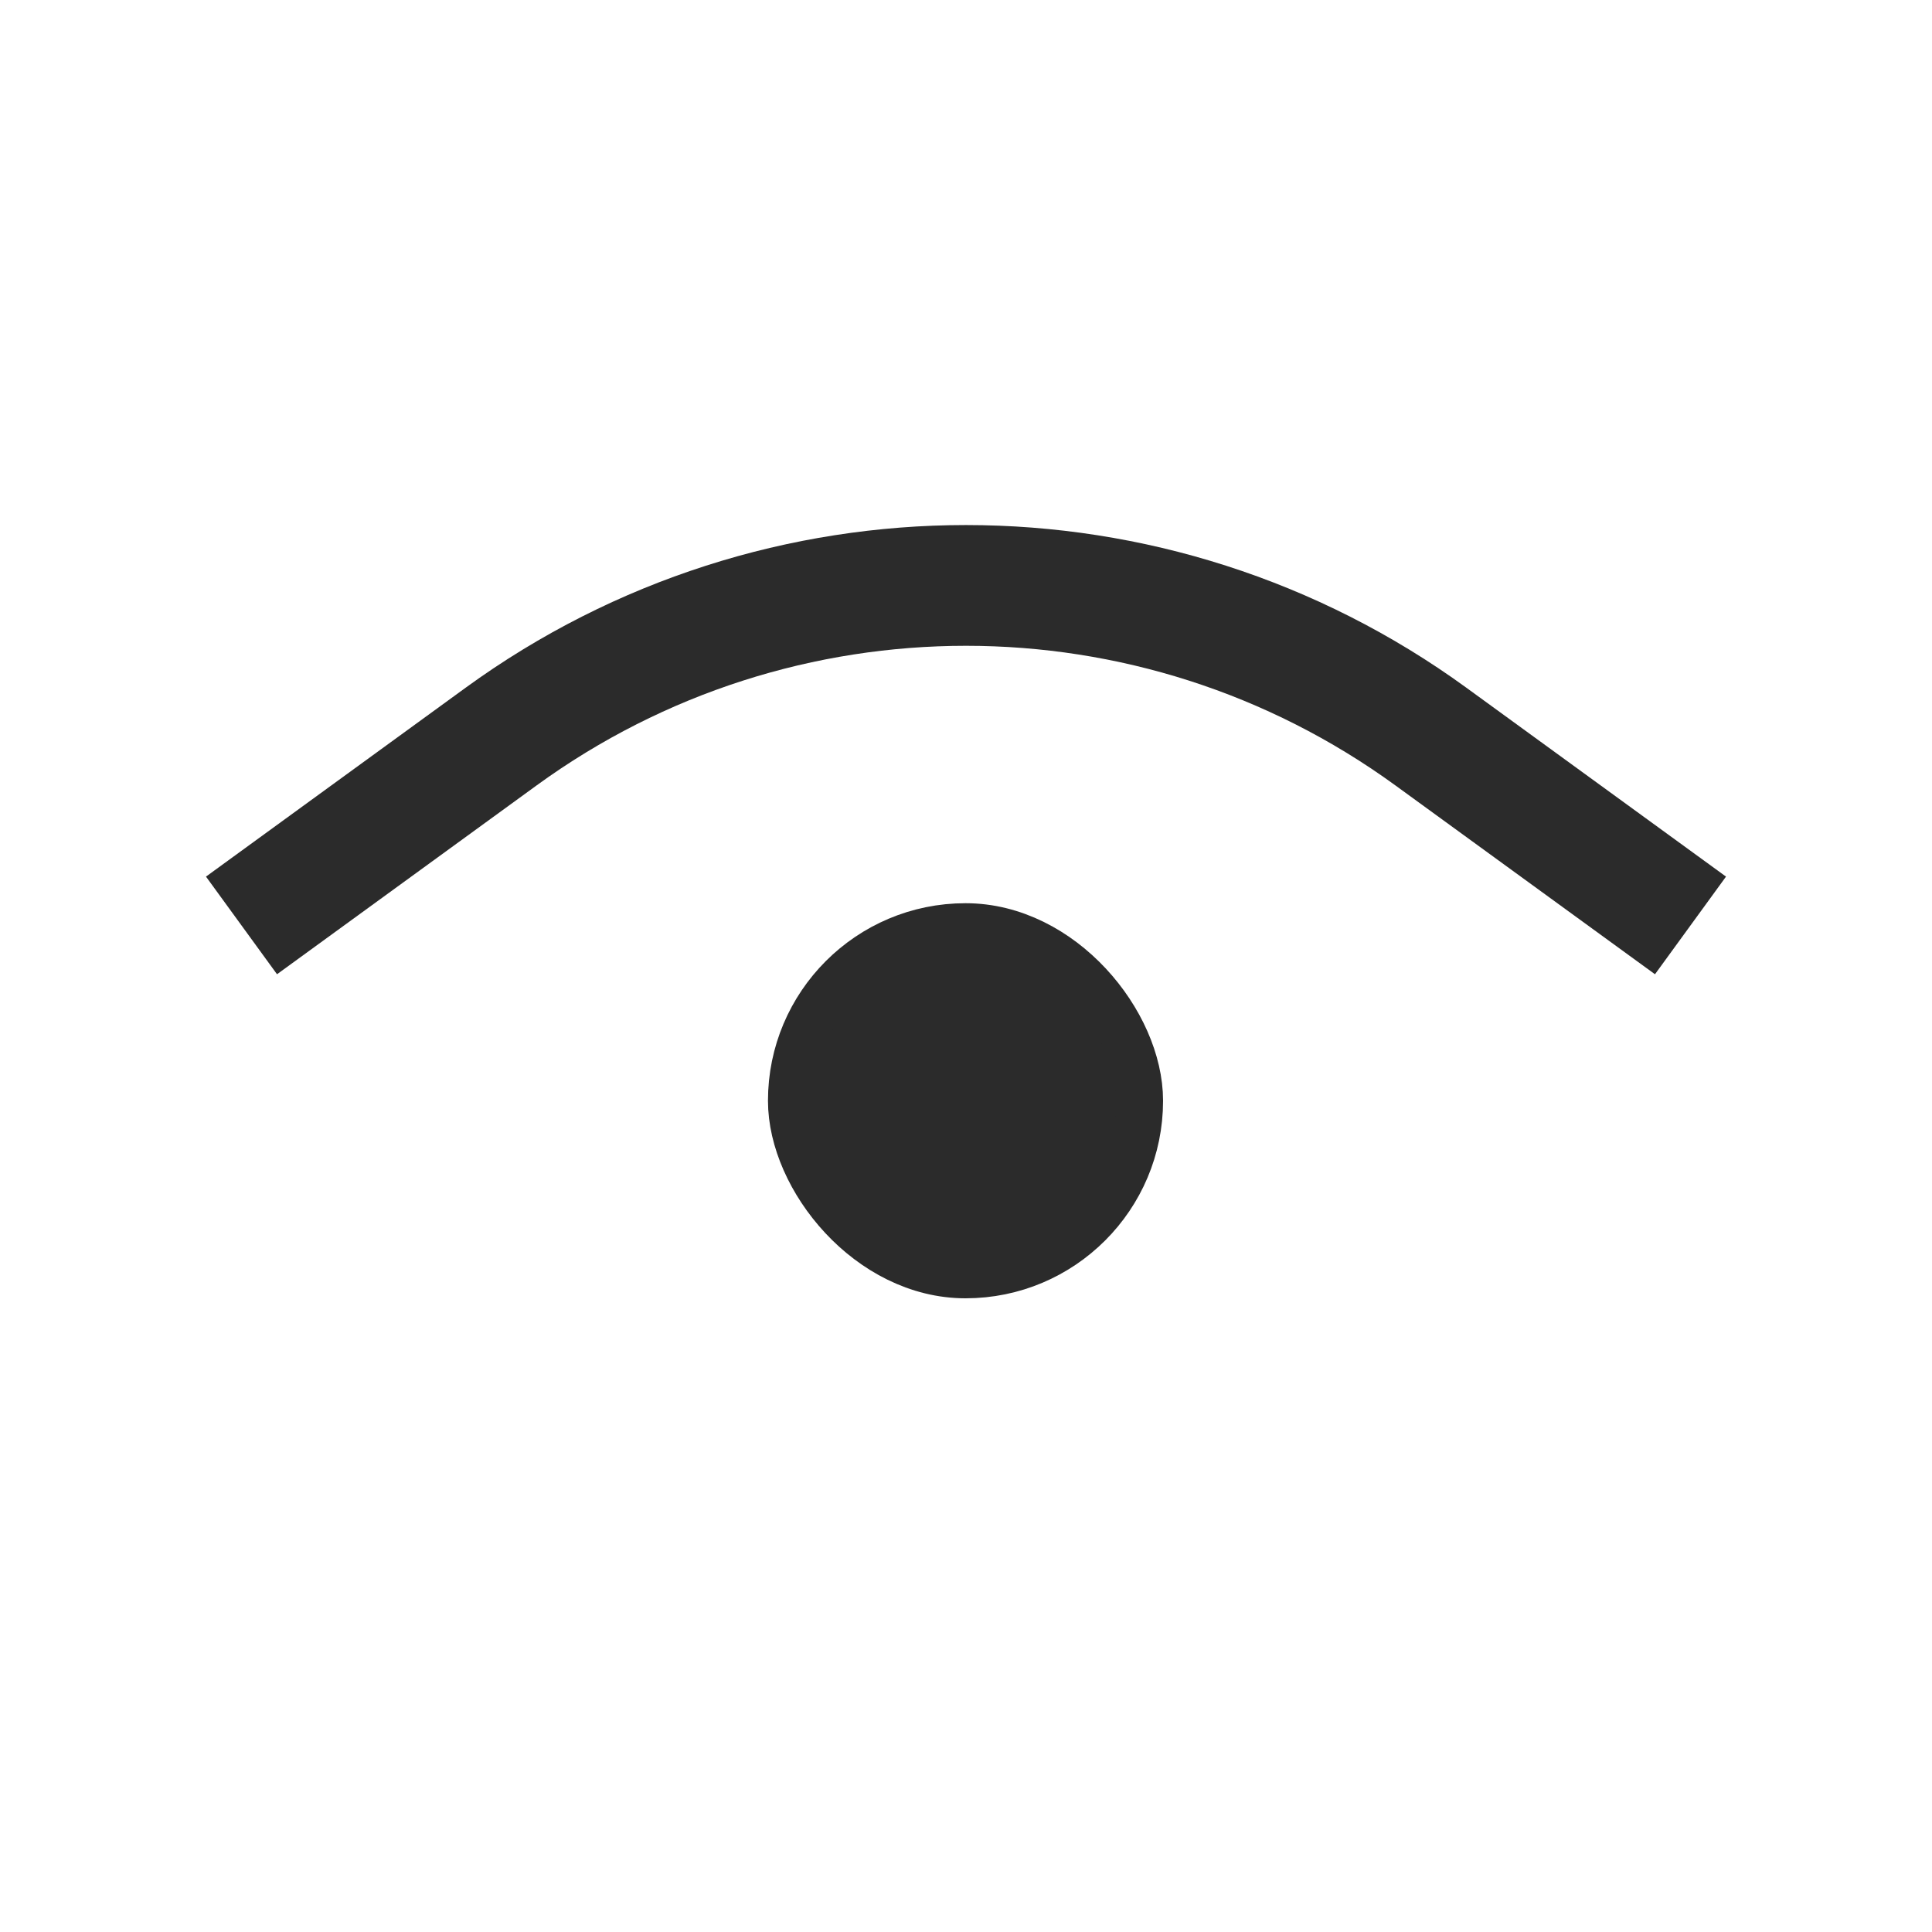 <svg width="16" height="16" viewBox="0 0 16 16" fill="none" xmlns="http://www.w3.org/2000/svg">
<rect x="6.554" y="7.674" width="2.884" height="2.884" rx="1.442" fill="#2B2B2B" stroke="#2B2B2B" stroke-width="0.388"/>
<path d="M2 7.664L4.15 6.1C6.445 4.431 9.555 4.431 11.85 6.1L14 7.664" stroke="#2B2B2B"/>
</svg>
